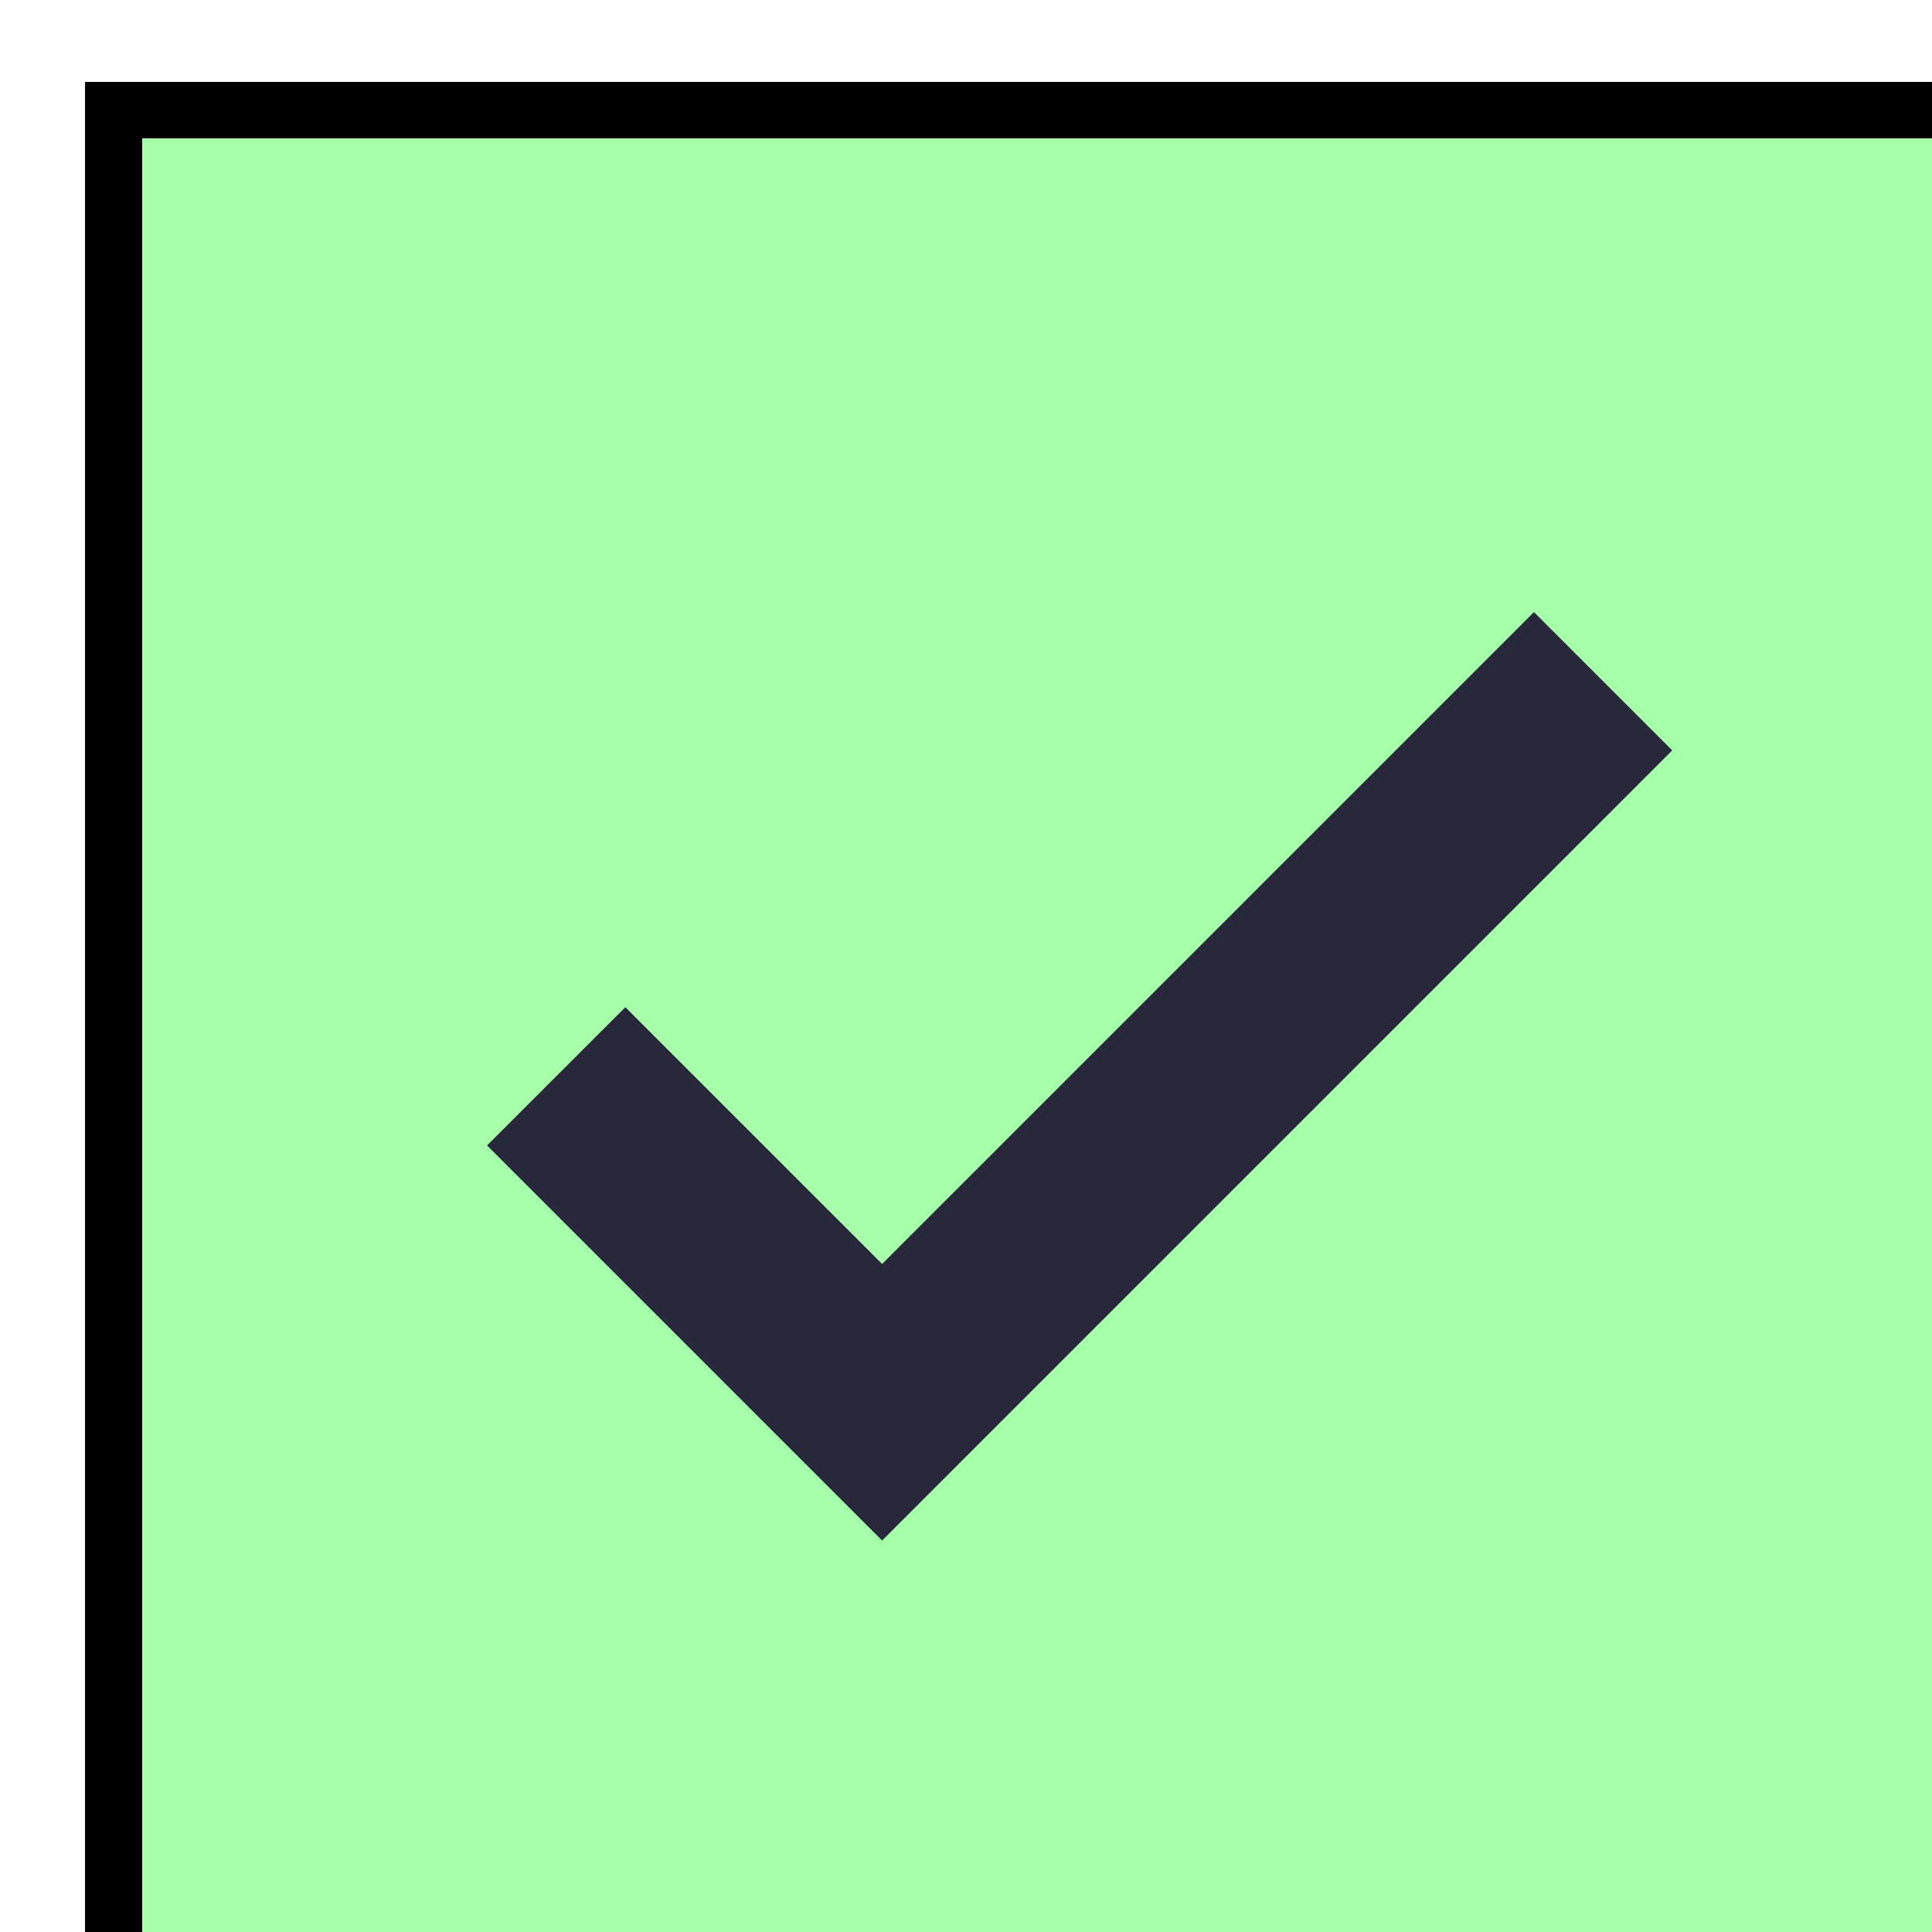 <svg width="40" height="40" viewBox="0 0 40 40" fill="none" xmlns="http://www.w3.org/2000/svg">
<g clip-path="url(#clip0_3_7089)">
<g filter="url(#filter0_d_3_7089)">
<rect y="-0.069" width="40" height="40" fill="#A6FFA9" shape-rendering="crispEdges"/>
<rect y="-0.069" width="40" height="40" stroke="black" stroke-width="1.176" shape-rendering="crispEdges"/>
<path d="M15.91 29.542L7.731 21.362L10.594 18.5L15.91 23.816L29.406 10.32L32.269 13.183L15.91 29.542Z" fill="#28273C"/>
</g>
</g>
<defs>
<filter id="filter0_d_3_7089" x="-0.588" y="-0.657" width="43.529" height="43.529" filterUnits="userSpaceOnUse" color-interpolation-filters="sRGB">
<feFlood flood-opacity="0" result="BackgroundImageFix"/>
<feColorMatrix in="SourceAlpha" type="matrix" values="0 0 0 0 0 0 0 0 0 0 0 0 0 0 0 0 0 0 127 0" result="hardAlpha"/>
<feOffset dx="2.353" dy="2.353"/>
<feComposite in2="hardAlpha" operator="out"/>
<feColorMatrix type="matrix" values="0 0 0 0 0.157 0 0 0 0 0.153 0 0 0 0 0.235 0 0 0 1 0"/>
<feBlend mode="normal" in2="BackgroundImageFix" result="effect1_dropShadow_3_7089"/>
<feBlend mode="normal" in="SourceGraphic" in2="effect1_dropShadow_3_7089" result="shape"/>
</filter>
<clipPath id="clip0_3_7089">
<rect width="40" height="40" fill="white"/>
</clipPath>
</defs>
</svg>
